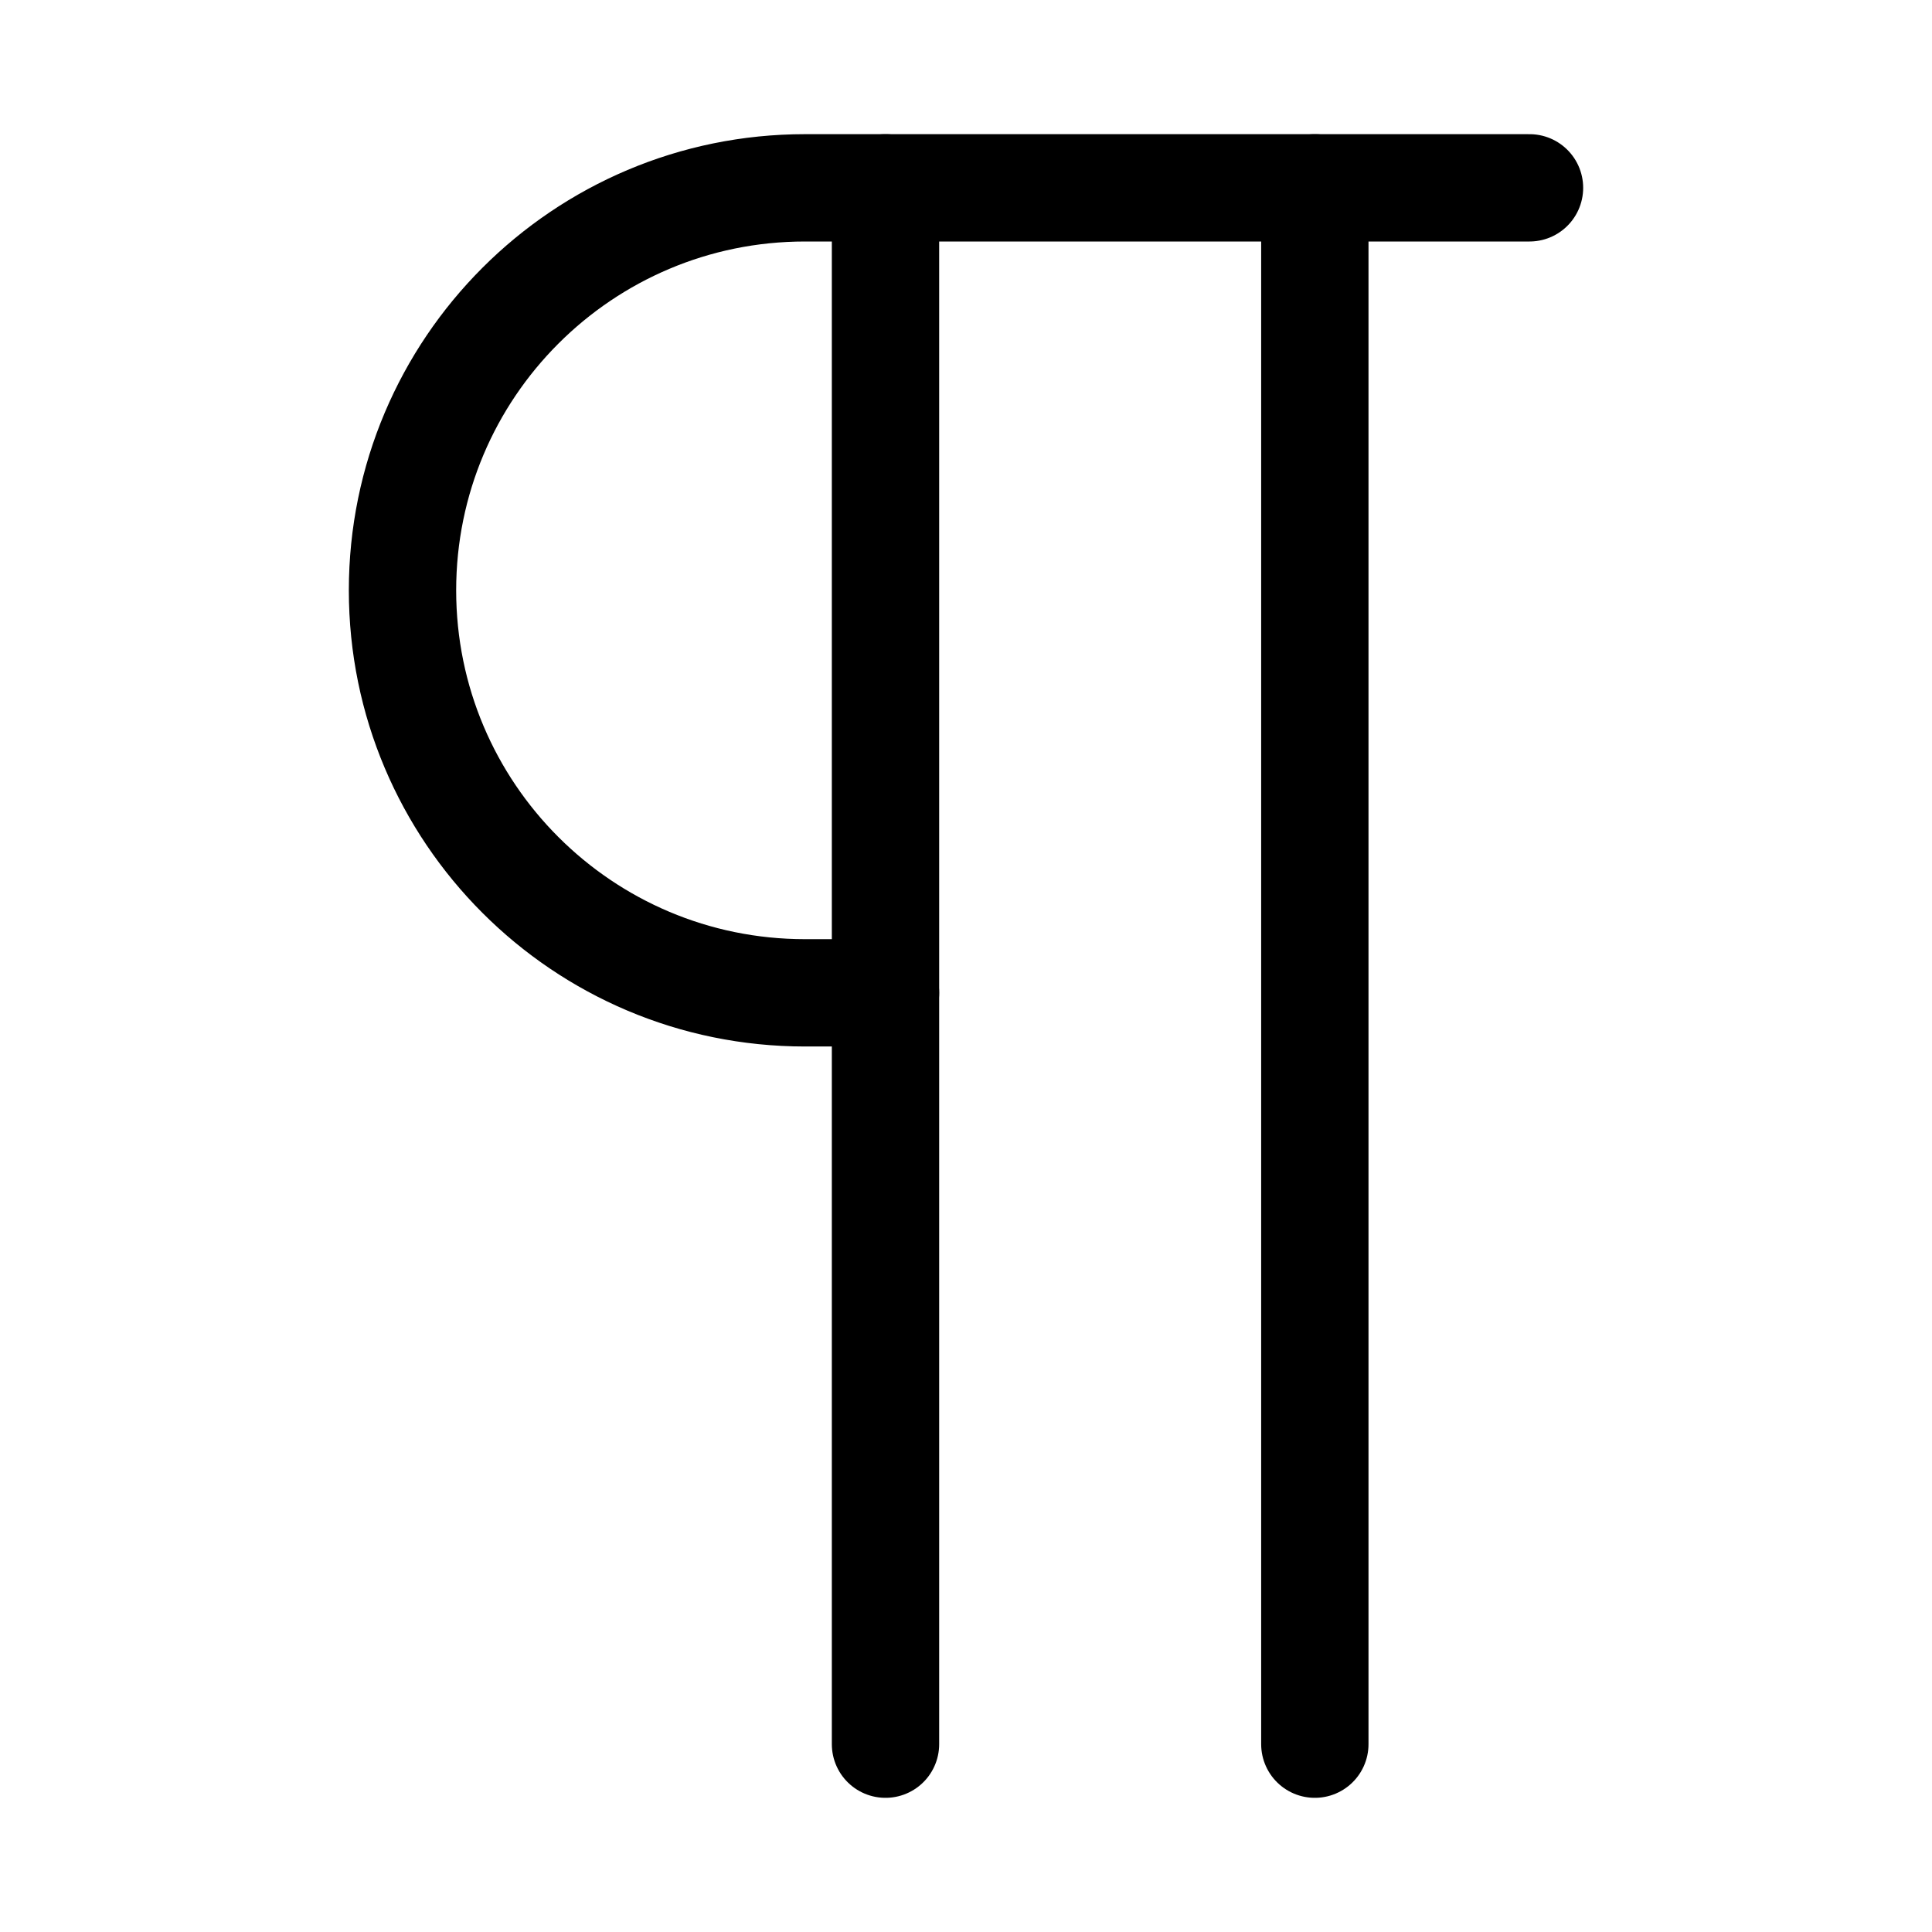 <svg xmlns="http://www.w3.org/2000/svg" height="18" width="18" viewBox="0 0 18 18"><title>pilcrow</title><g fill="none" stroke="currentColor" class="nc-icon-wrapper"><line x1="8.25" y1="1.75" x2="8.25" y2="16.25" stroke-linecap="round" stroke-linejoin="round"></line><line x1="12.25" y1="1.75" x2="12.25" y2="16.25" stroke-linecap="round" stroke-linejoin="round" stroke="currentColor"></line><path d="M14.25,1.75H7.5c-2.071,0-3.75,1.679-3.75,3.75h0c0,2.071,1.679,3.75,3.75,3.75h.75" stroke-linecap="round" stroke-linejoin="round"></path></g></svg>
